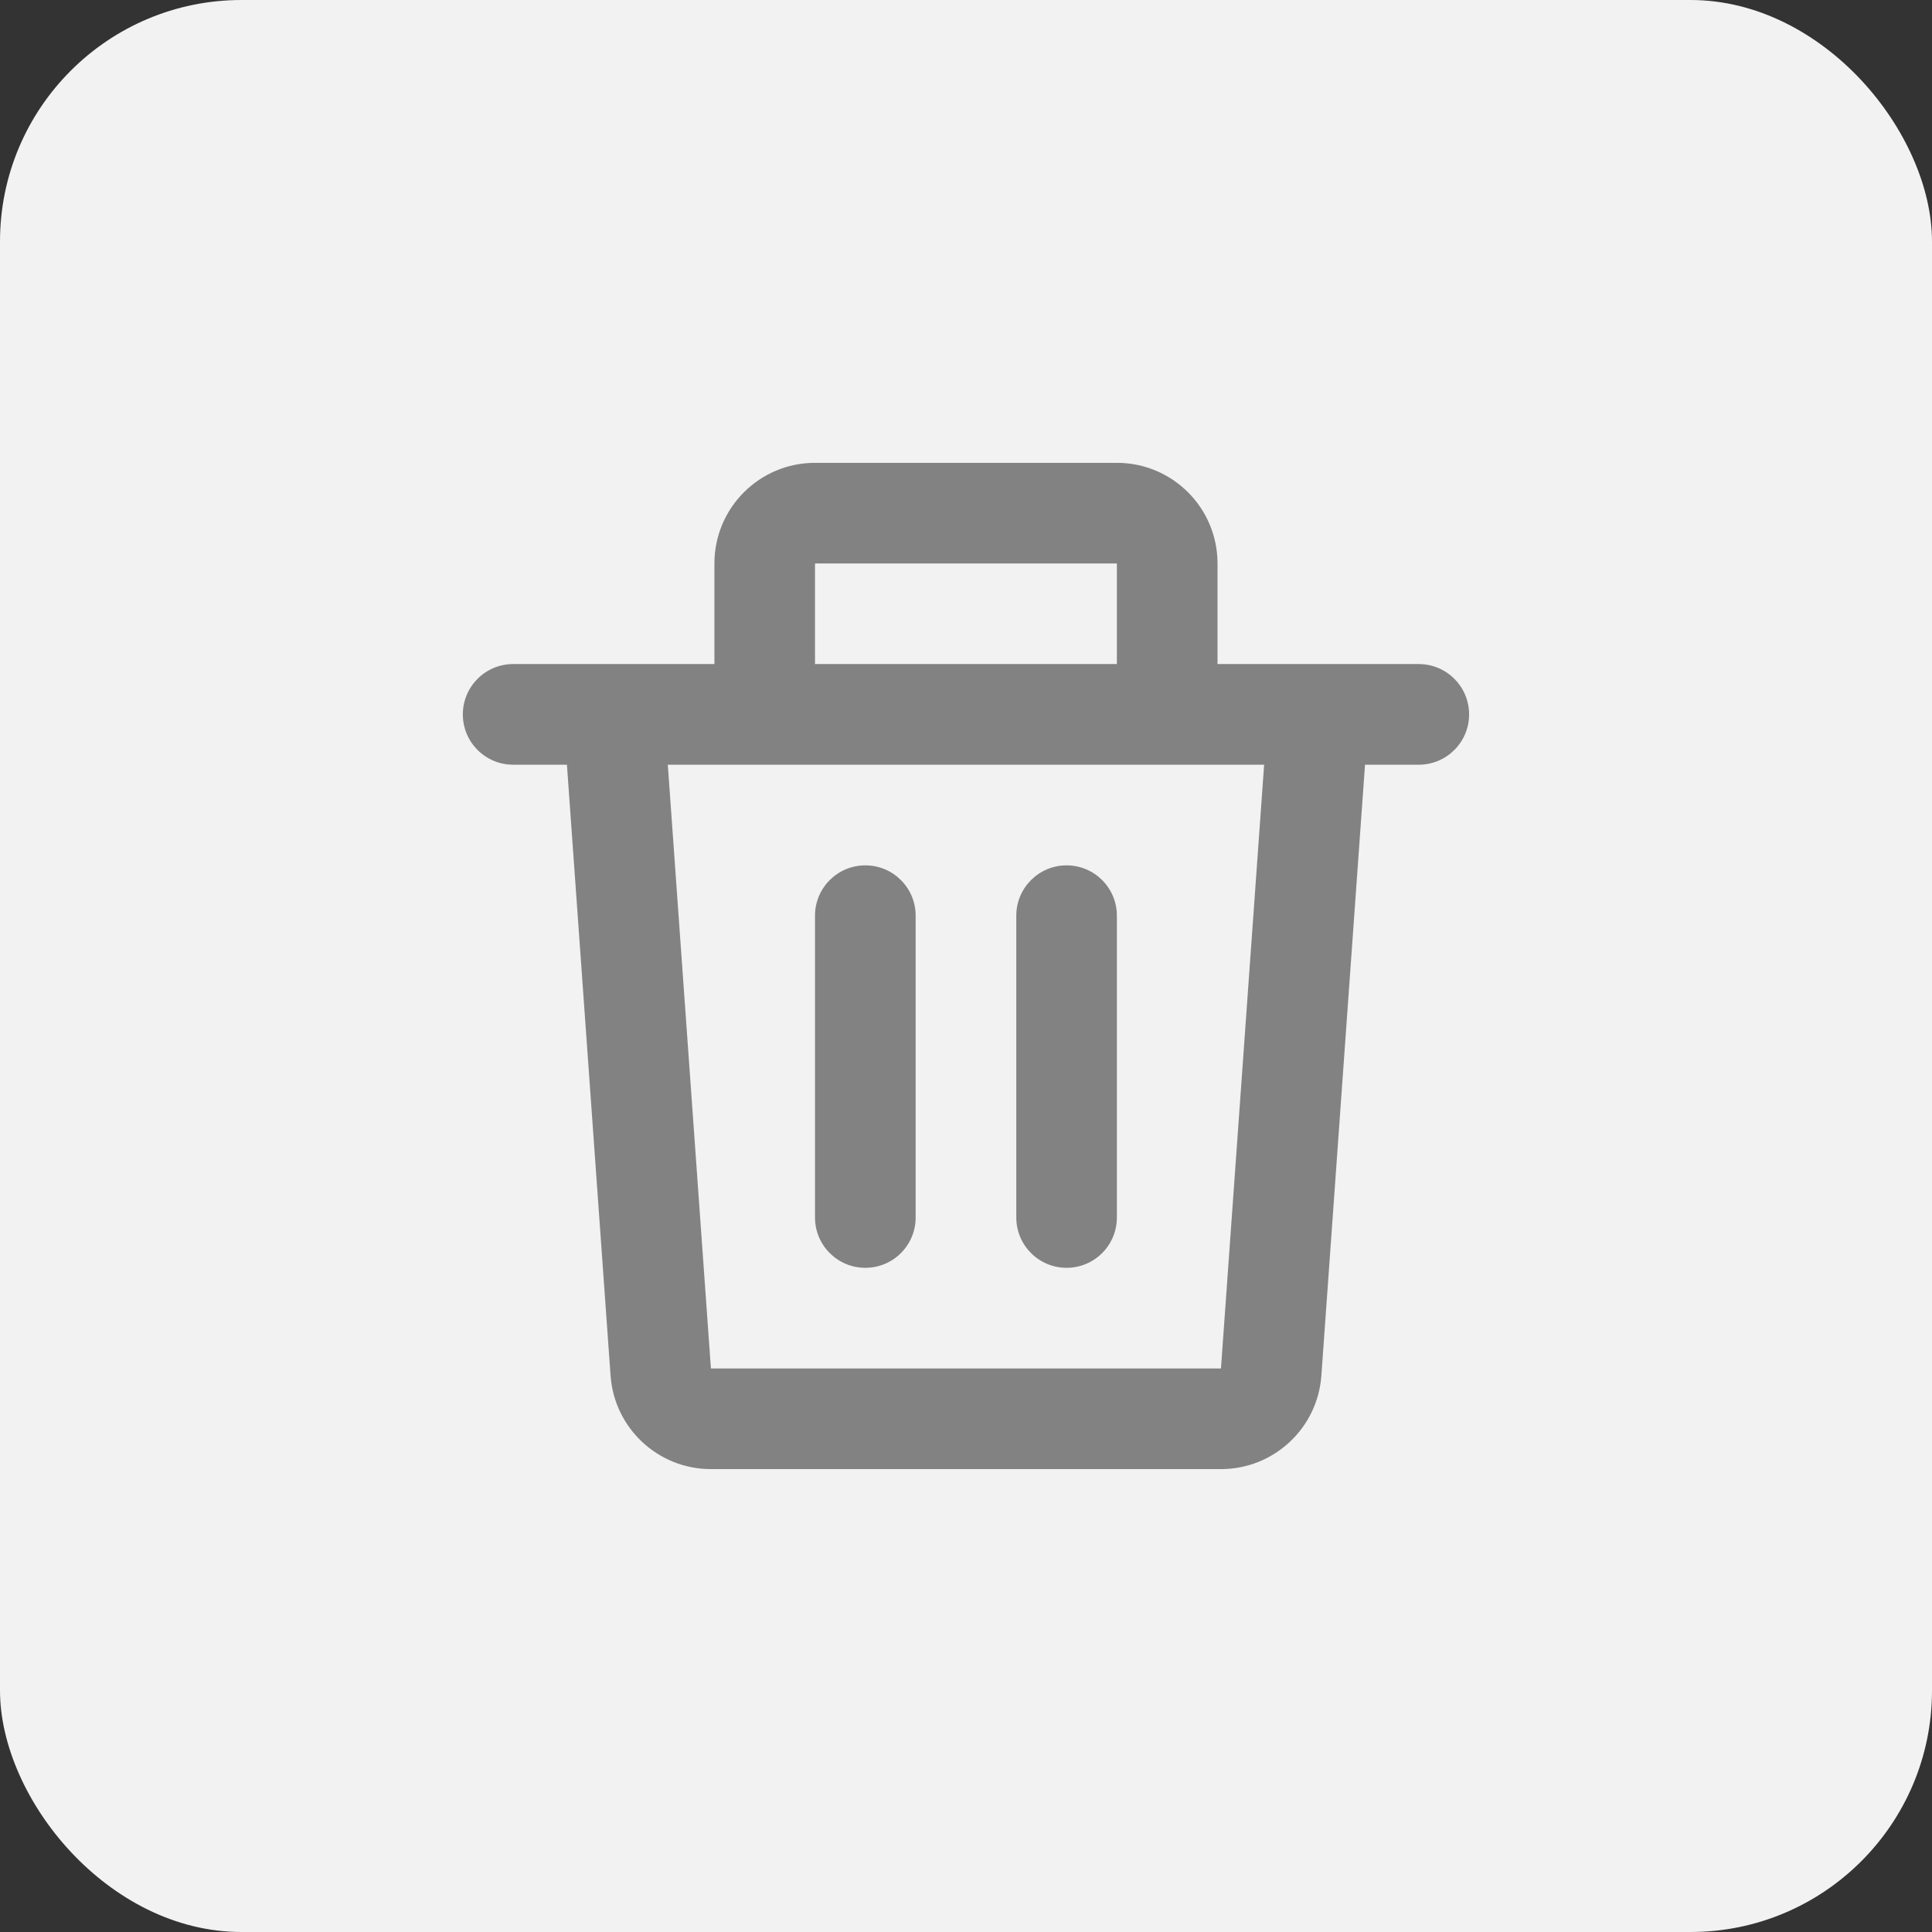 <svg width="32" height="32" viewBox="0 0 32 32" fill="none" xmlns="http://www.w3.org/2000/svg">
<rect x="0" y="0" width="32" height="32" fill="#333333" stroke="none"/>
<rect width="32" height="32" rx="4" fill="#F2F2F2"/>
<path d="M11.833 9.333C11.833 8.412 12.579 7.666 13.499 7.666H18.499C19.42 7.666 20.166 8.412 20.166 9.333V10.999H21.824C21.829 10.999 21.834 10.999 21.84 10.999H23.499C23.96 10.999 24.333 11.372 24.333 11.833C24.333 12.293 23.96 12.666 23.499 12.666H22.609L21.886 22.785C21.823 23.657 21.098 24.333 20.223 24.333H11.775C10.901 24.333 10.175 23.657 10.113 22.785L9.39 12.666H8.499C8.039 12.666 7.666 12.293 7.666 11.833C7.666 11.372 8.039 10.999 8.499 10.999H10.159C10.164 10.999 10.169 10.999 10.175 10.999H11.833V9.333ZM13.499 10.999H18.499V9.333H13.499V10.999ZM11.061 12.666L11.775 22.666H20.223L20.938 12.666H11.061ZM14.333 14.333C14.793 14.333 15.166 14.706 15.166 15.166V20.166C15.166 20.626 14.793 20.999 14.333 20.999C13.872 20.999 13.499 20.626 13.499 20.166V15.166C13.499 14.706 13.872 14.333 14.333 14.333ZM17.666 14.333C18.126 14.333 18.499 14.706 18.499 15.166V20.166C18.499 20.626 18.126 20.999 17.666 20.999C17.206 20.999 16.833 20.626 16.833 20.166V15.166C16.833 14.706 17.206 14.333 17.666 14.333Z" fill="#828282"/>
</svg>
